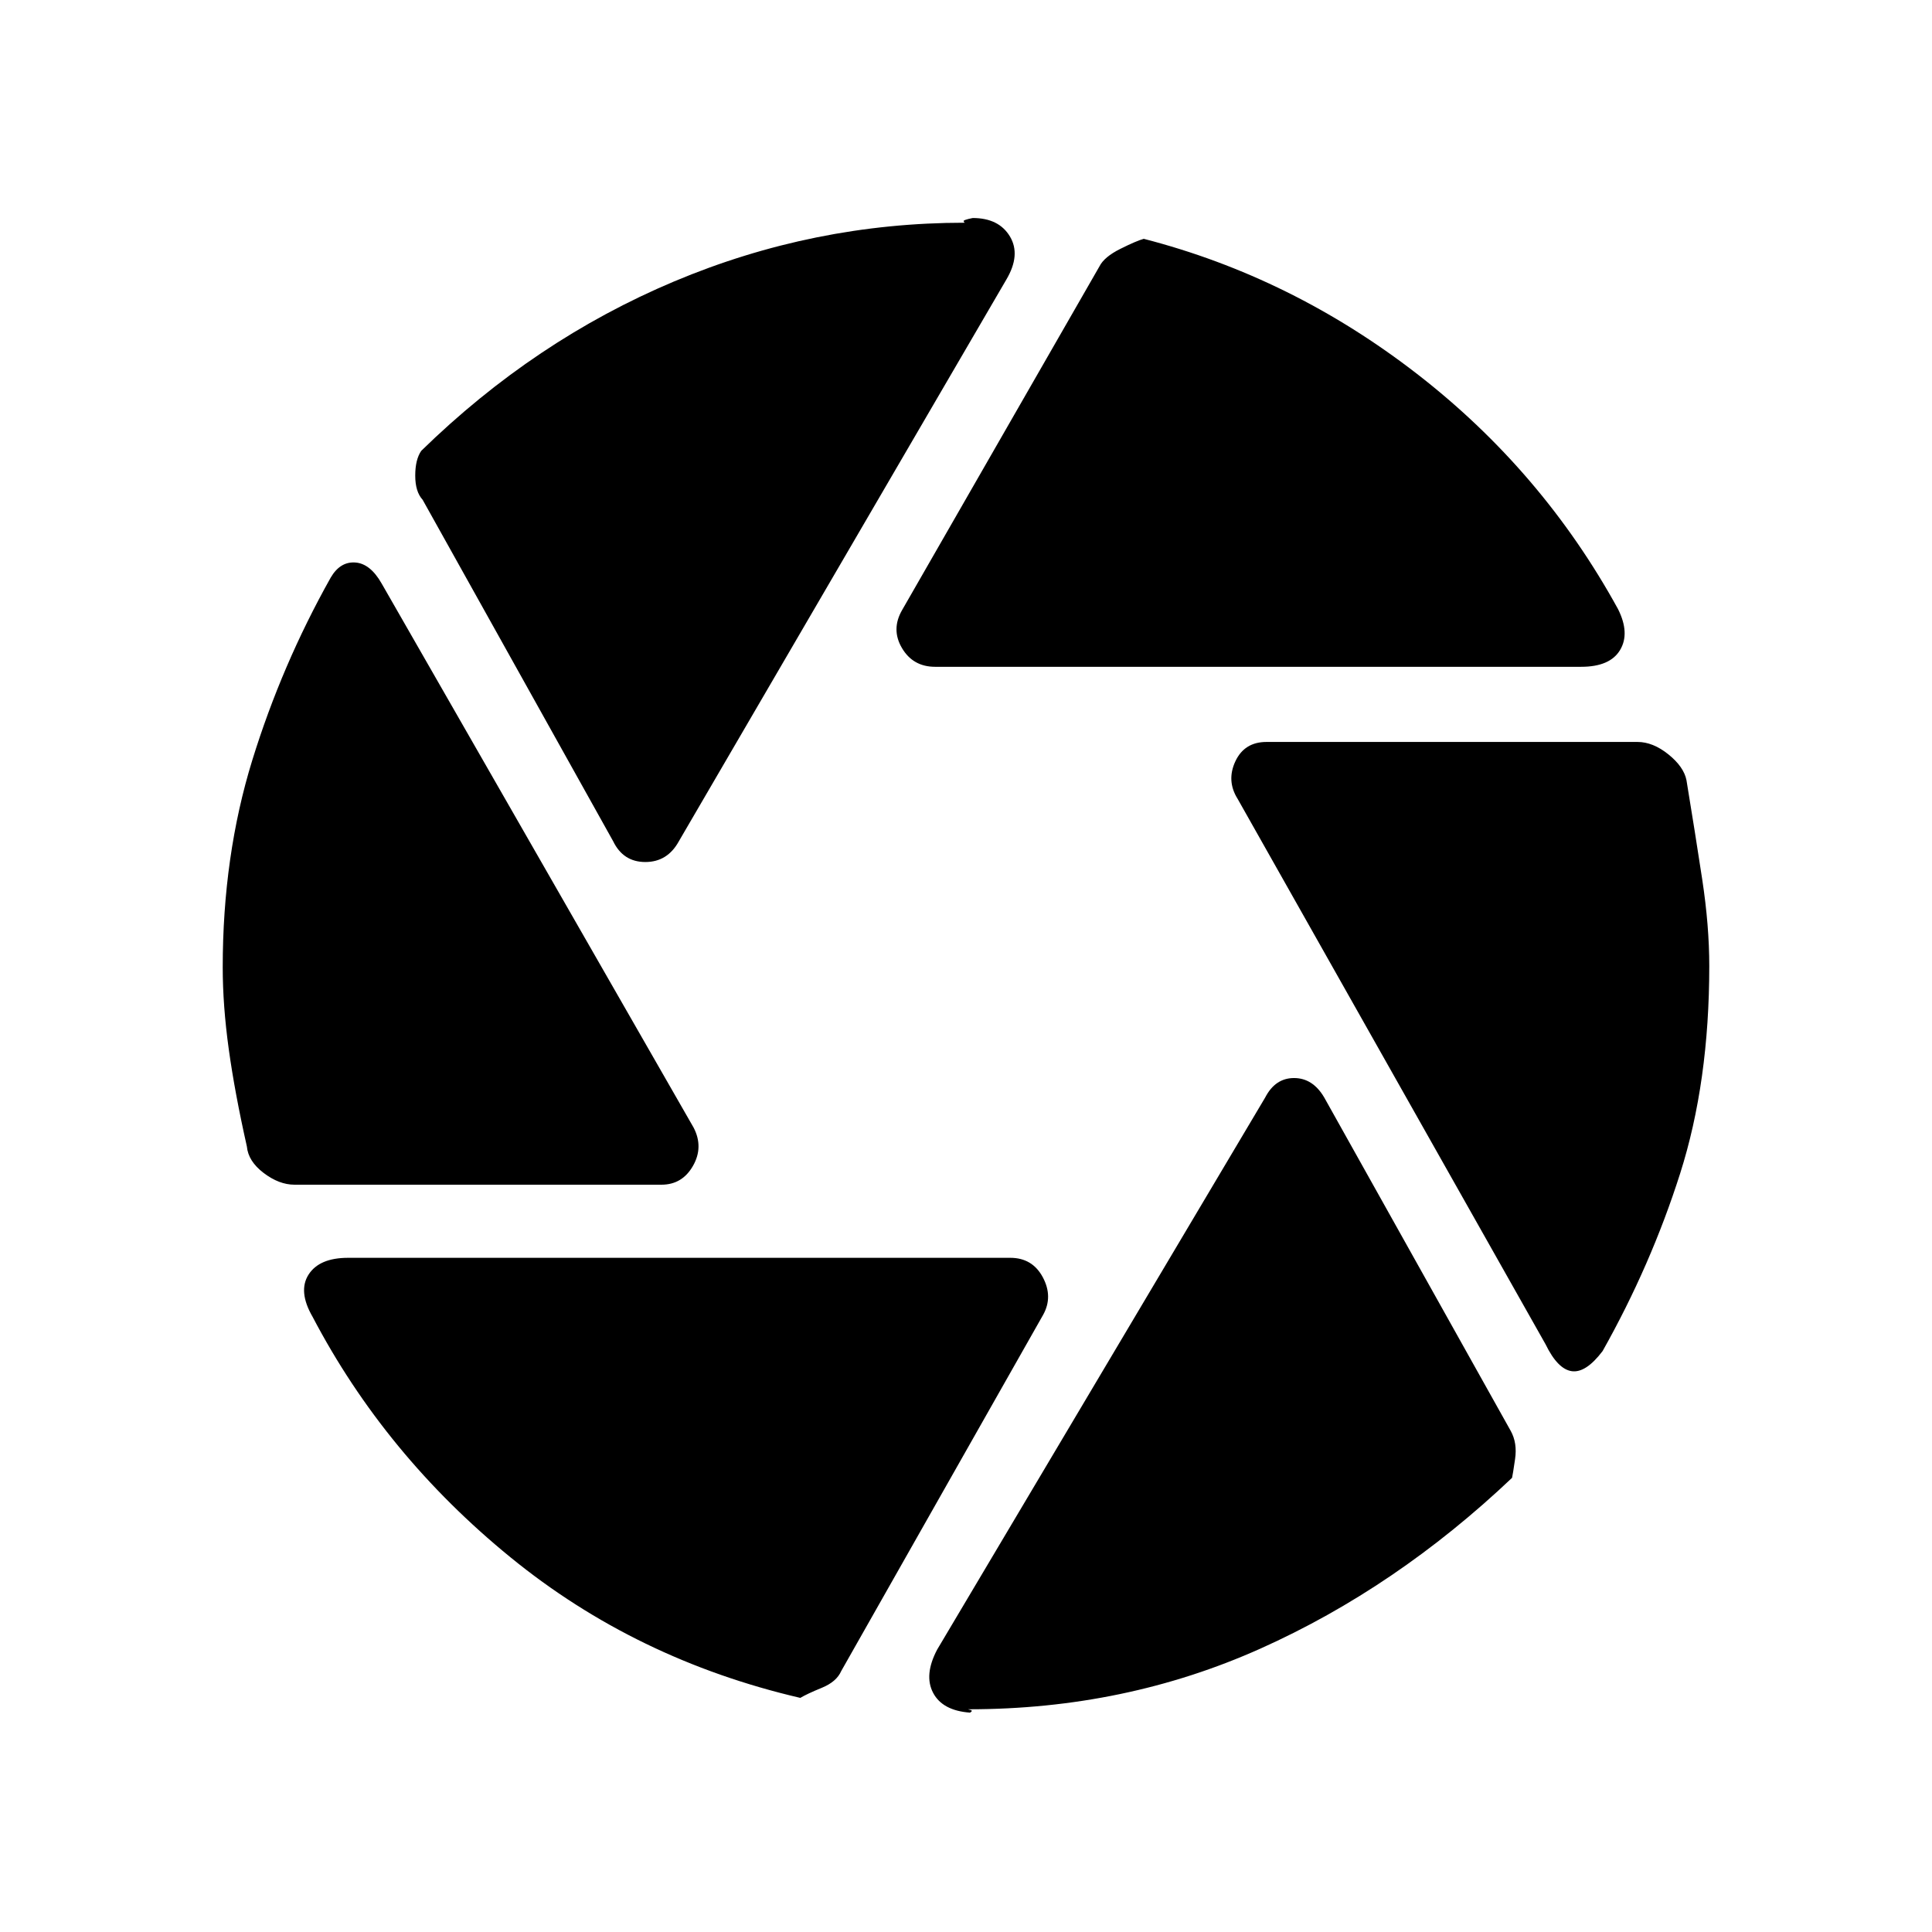 <svg xmlns="http://www.w3.org/2000/svg" height="40" viewBox="0 -960 960 960" width="40"><path d="M464.67-628.67q-11 0-16.5-9.33t.16-19l98-170.67q2.34-4.66 10.34-8.66t11.66-5q73.67 19 135.84 67.16Q766.33-726 804-657.33q6 12 1 20.33-5 8.33-19.33 8.33h-321Zm-160 86.67L210-711.67q-3.67-4-3.67-12t3-12.33q56.34-55 125.67-84.17 69.33-29.16 144.33-29.16l-.5-.67q-.5-.67 4.5-1.67 13 0 18.5 9.17T500-821L337.33-542q-5.66 10.33-16.66 10.33t-16-10.33ZM146.33-371.33q-7.66 0-15.33-5.84-7.67-5.83-8.33-13.16-6-26.67-9-48.34-3-21.66-3-40.66 0-55.34 14.66-102.84 14.67-47.5 39-90.83 4.67-8 12.17-7.5t13.17 10.5l155 270.33q5 9.67-.34 19-5.33 9.34-15.66 9.34H146.33Zm251.34 255q-81.67-19-144-69.84-62.34-50.83-98.34-119.5-7.33-12.66-2-21Q158.67-335 173-335h329q11 0 16.17 9.67 5.16 9.66.16 18.66L418-129.67q-2.33 5.34-9.67 8.34-7.33 3-10.66 5Zm83.66 5.66q-.66 0 .84.34 1.5.33-.17 1.33-13.67-1-18.33-9.83-4.67-8.84 2-21.5l163-274.34q5-9.66 14.33-9.66t15 9.66L750.67-249q3.33 6 2.16 14-1.16 8-1.5 9.33-57.66 54.67-125 84.84-67.33 30.16-145 30.16ZM768-292 615-563q-5.67-9-1.17-18.67 4.5-9.66 15.5-9.66h184.34q7.66 0 15.33 6.16 7.67 6.17 9 12.84 4.33 26.33 7.83 49.33t3.5 43q0 57.67-14.5 103.17t-38.5 88.16q-8.33 11-15.33 10T768-292Z"/></svg>